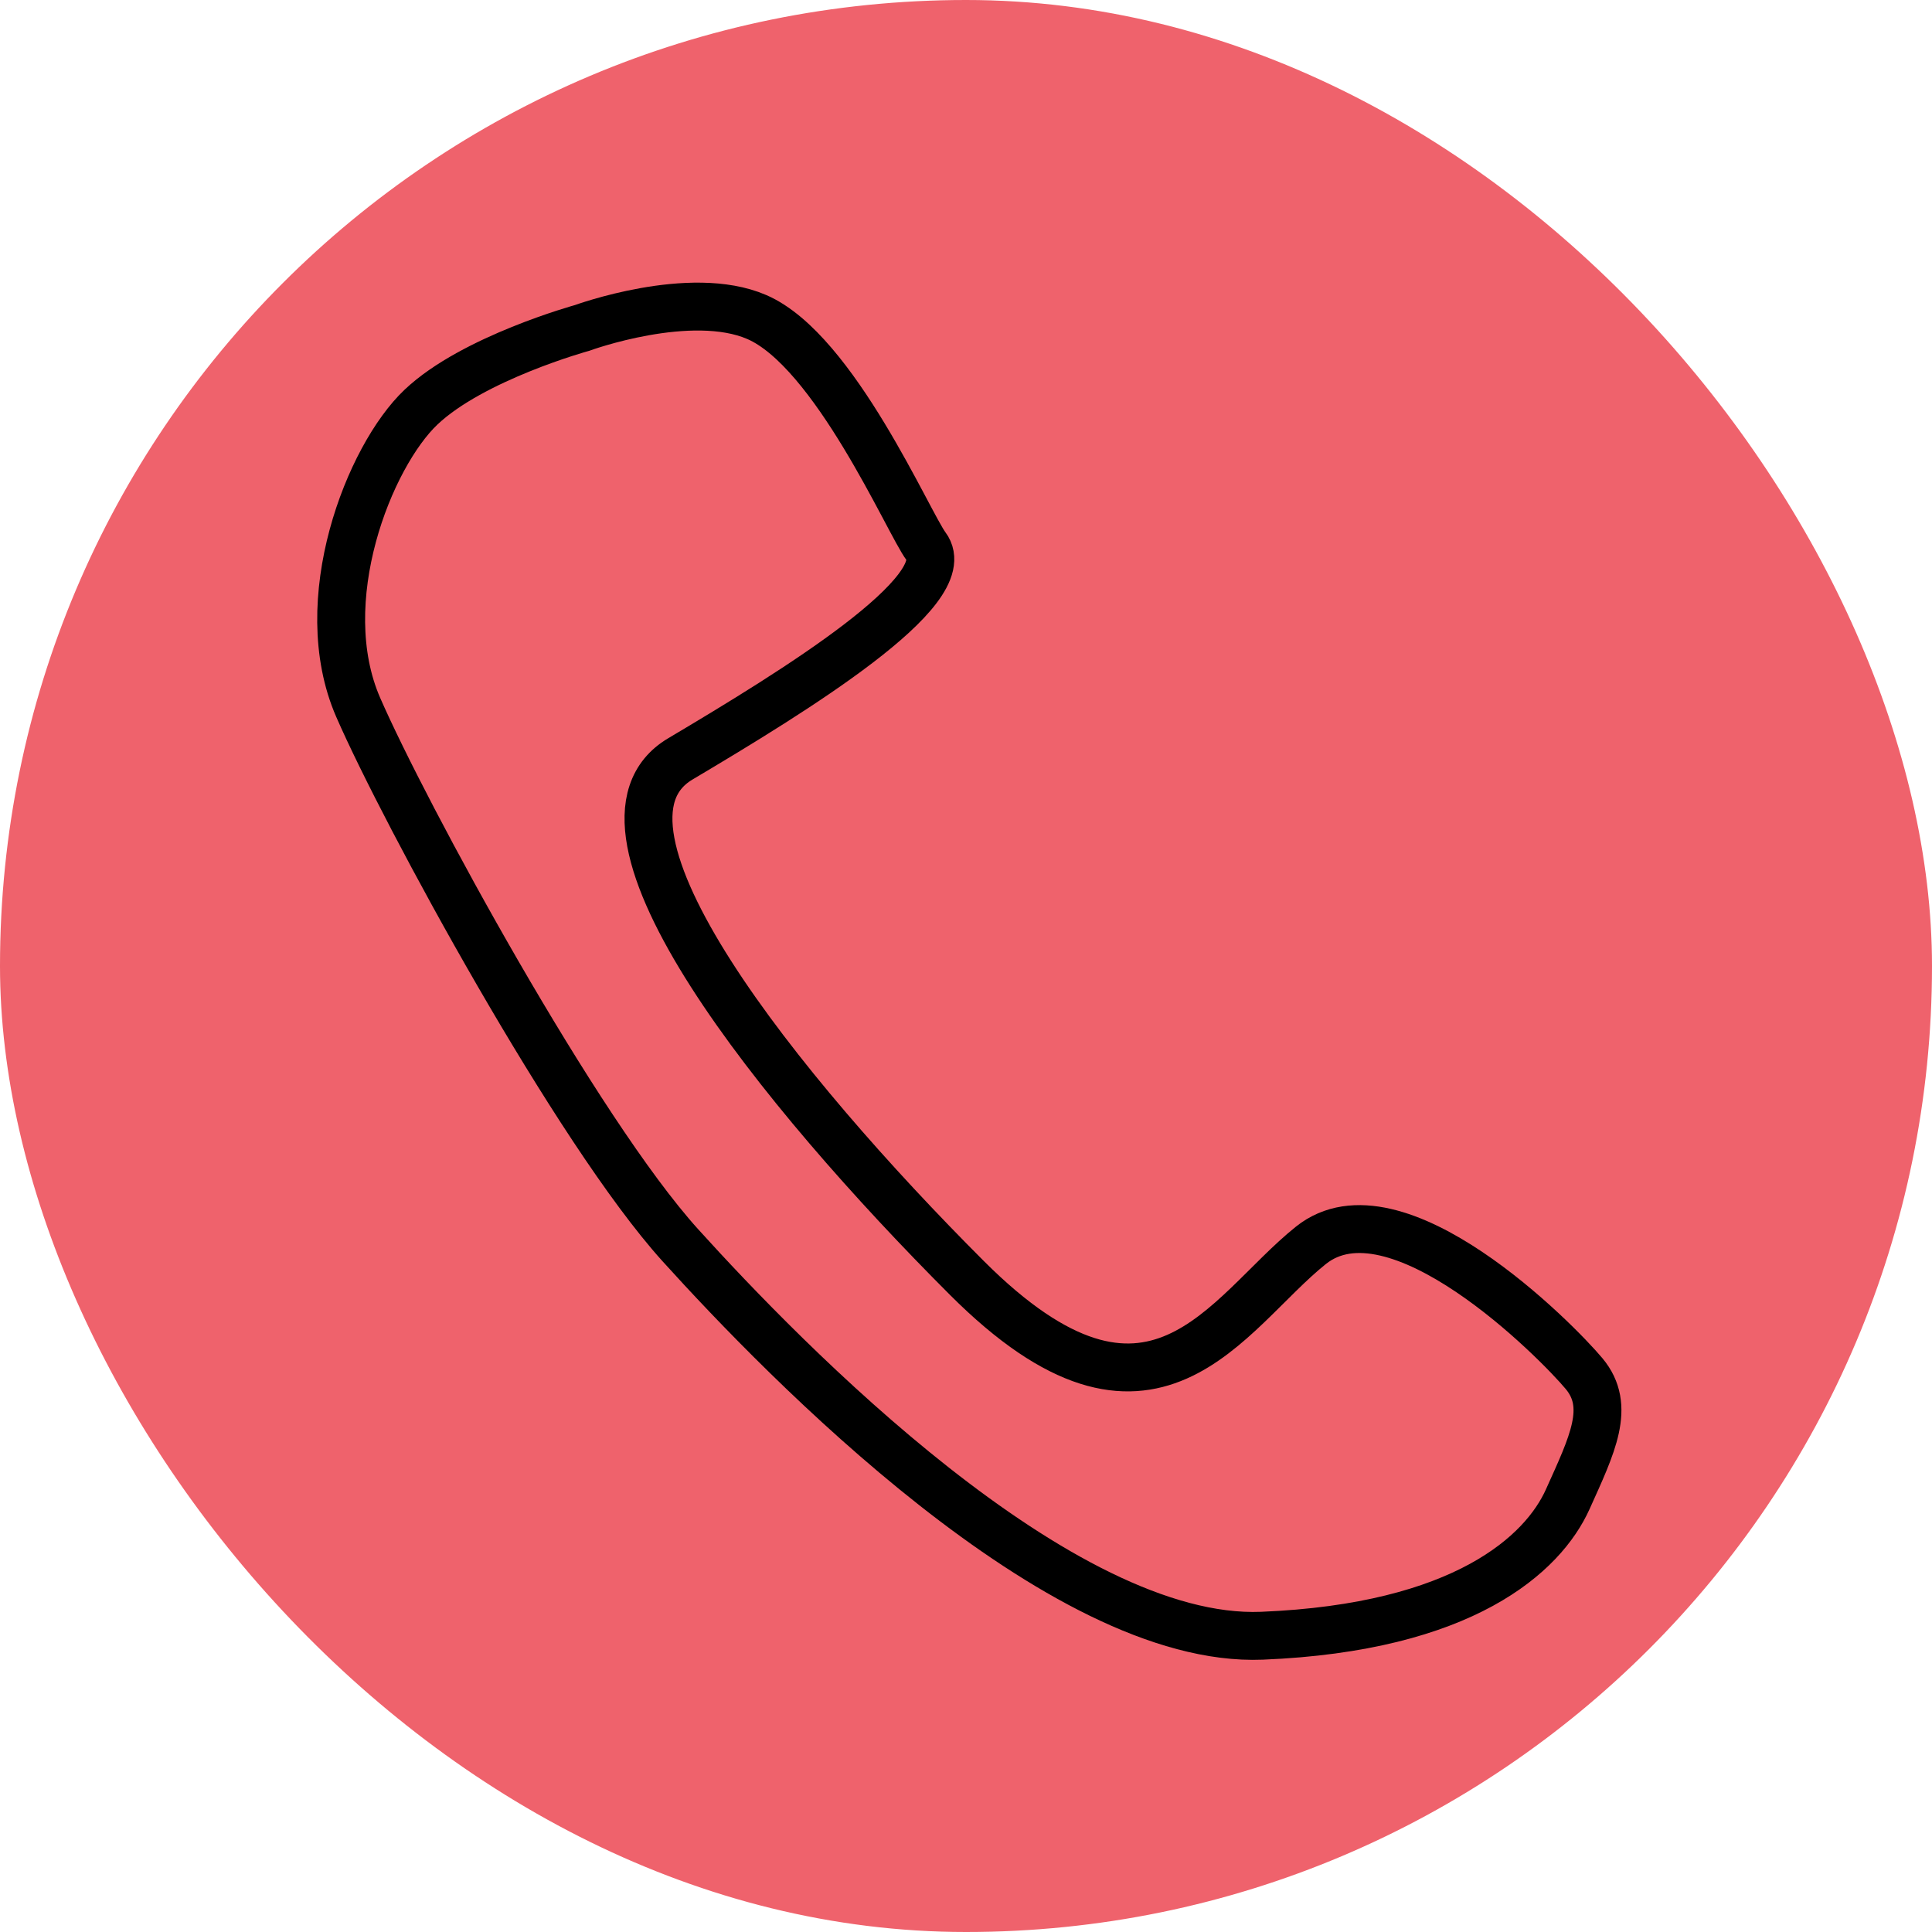 <svg xmlns="http://www.w3.org/2000/svg" width="80.687" height="80.687" viewBox="0 0 80.687 80.687"><rect width="80.687" height="80.687" rx="40.344" fill="#ef626c"/><path d="M1449.147-460.177s-4.561,1.254-6.728,3.307-4.561,8.1-2.623,12.543,9.122,17.674,13.455,22.463,15.85,16.648,24.287,16.306,11.745-3.421,12.771-5.7,1.824-3.877.684-5.245-7.877-8.186-11.411-5.359-6.6,9.131-14.371,1.357-16.725-18.847-11.961-21.674,11.631-7.049,10.262-8.874c-.735-.98-3.824-8.175-7.07-9.578C1453.671-461.832,1449.147-460.177,1449.147-460.177Z" transform="translate(-1424.835 473.872)" fill="none" stroke="#000" stroke-width="2"/></svg>